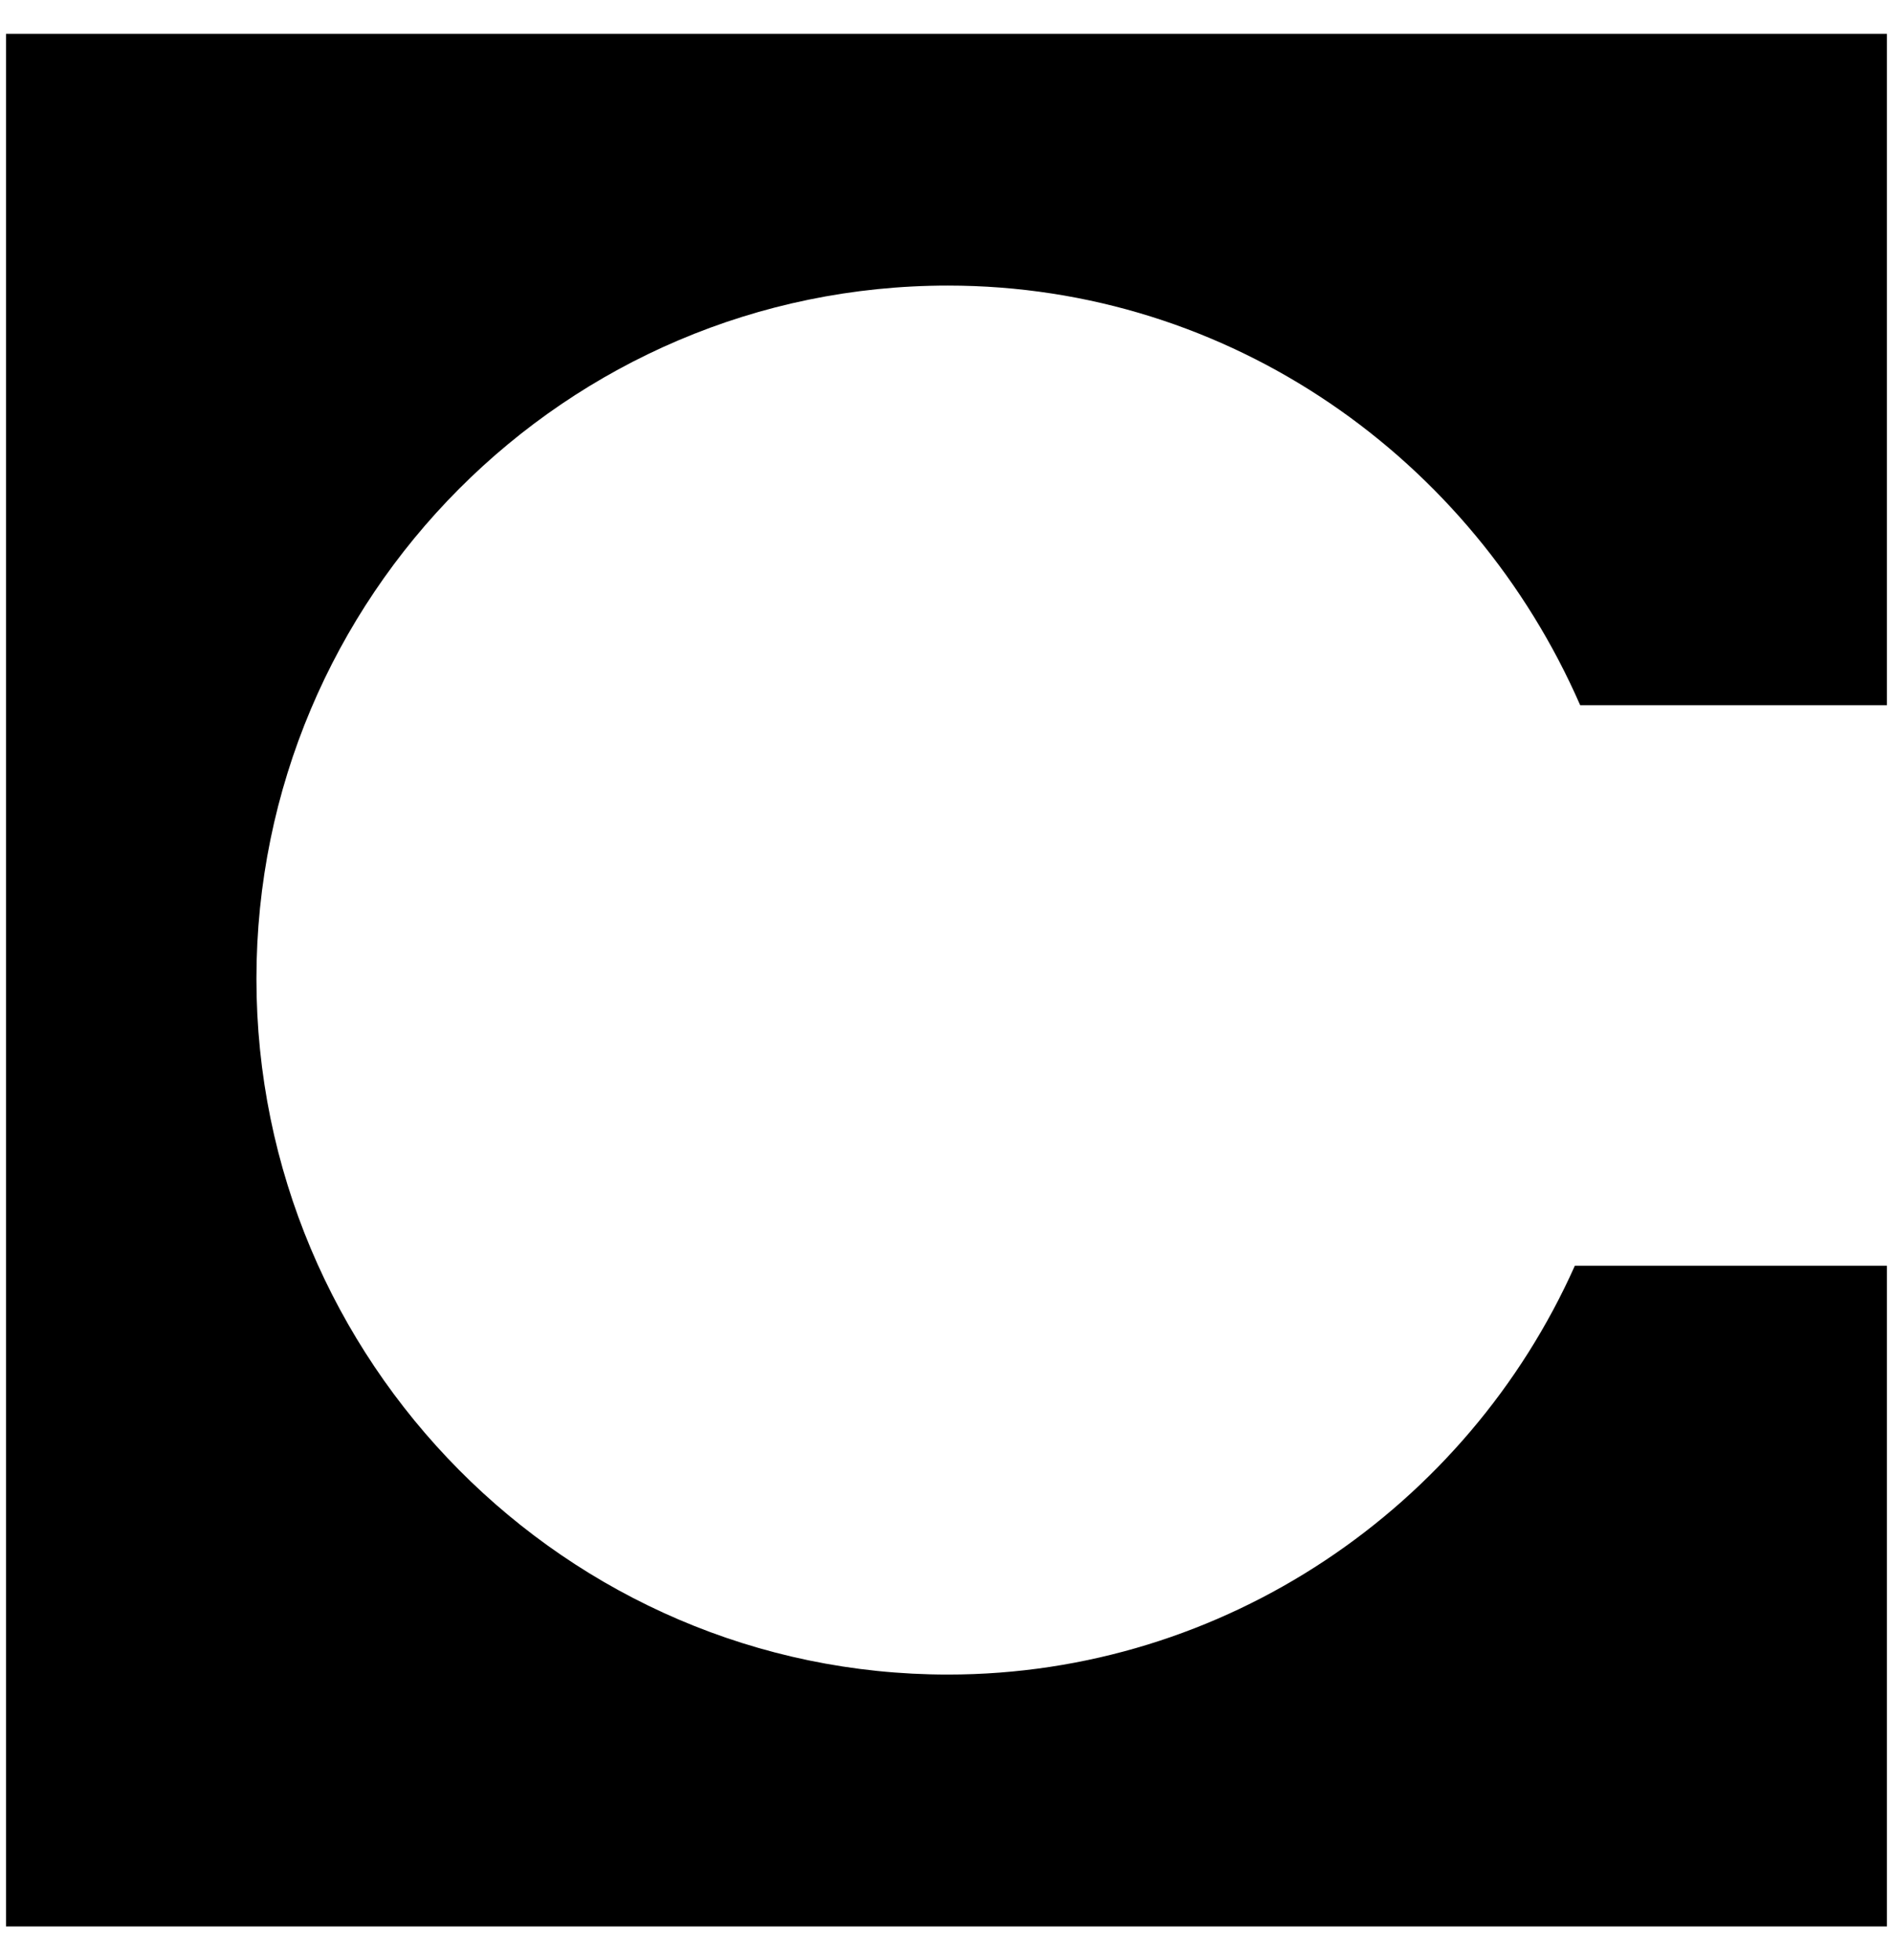 <svg width="28" height="29" viewBox="0 0 28 29" fill="none" xmlns="http://www.w3.org/2000/svg">
<g clip-path="url(#clip0_3681_16310)">
<path fill-rule="evenodd" clip-rule="evenodd" d="M27.908 0.5H0.089V28.5H27.91V18.726H23.294C21.703 22.292 18.12 24.774 14.021 24.774C8.37 24.774 3.793 20.128 3.793 14.481C3.793 8.832 8.37 4.225 14.021 4.225C18.2 4.225 21.782 6.789 23.373 10.433H27.91V0.5H27.908Z" fill="black"/>
</g>
<defs>
<clipPath id="clip0_3681_16310">
<rect width="28" height="28" fill="white" transform="translate(0 0.5)"/>
</clipPath>
</defs>
</svg>
